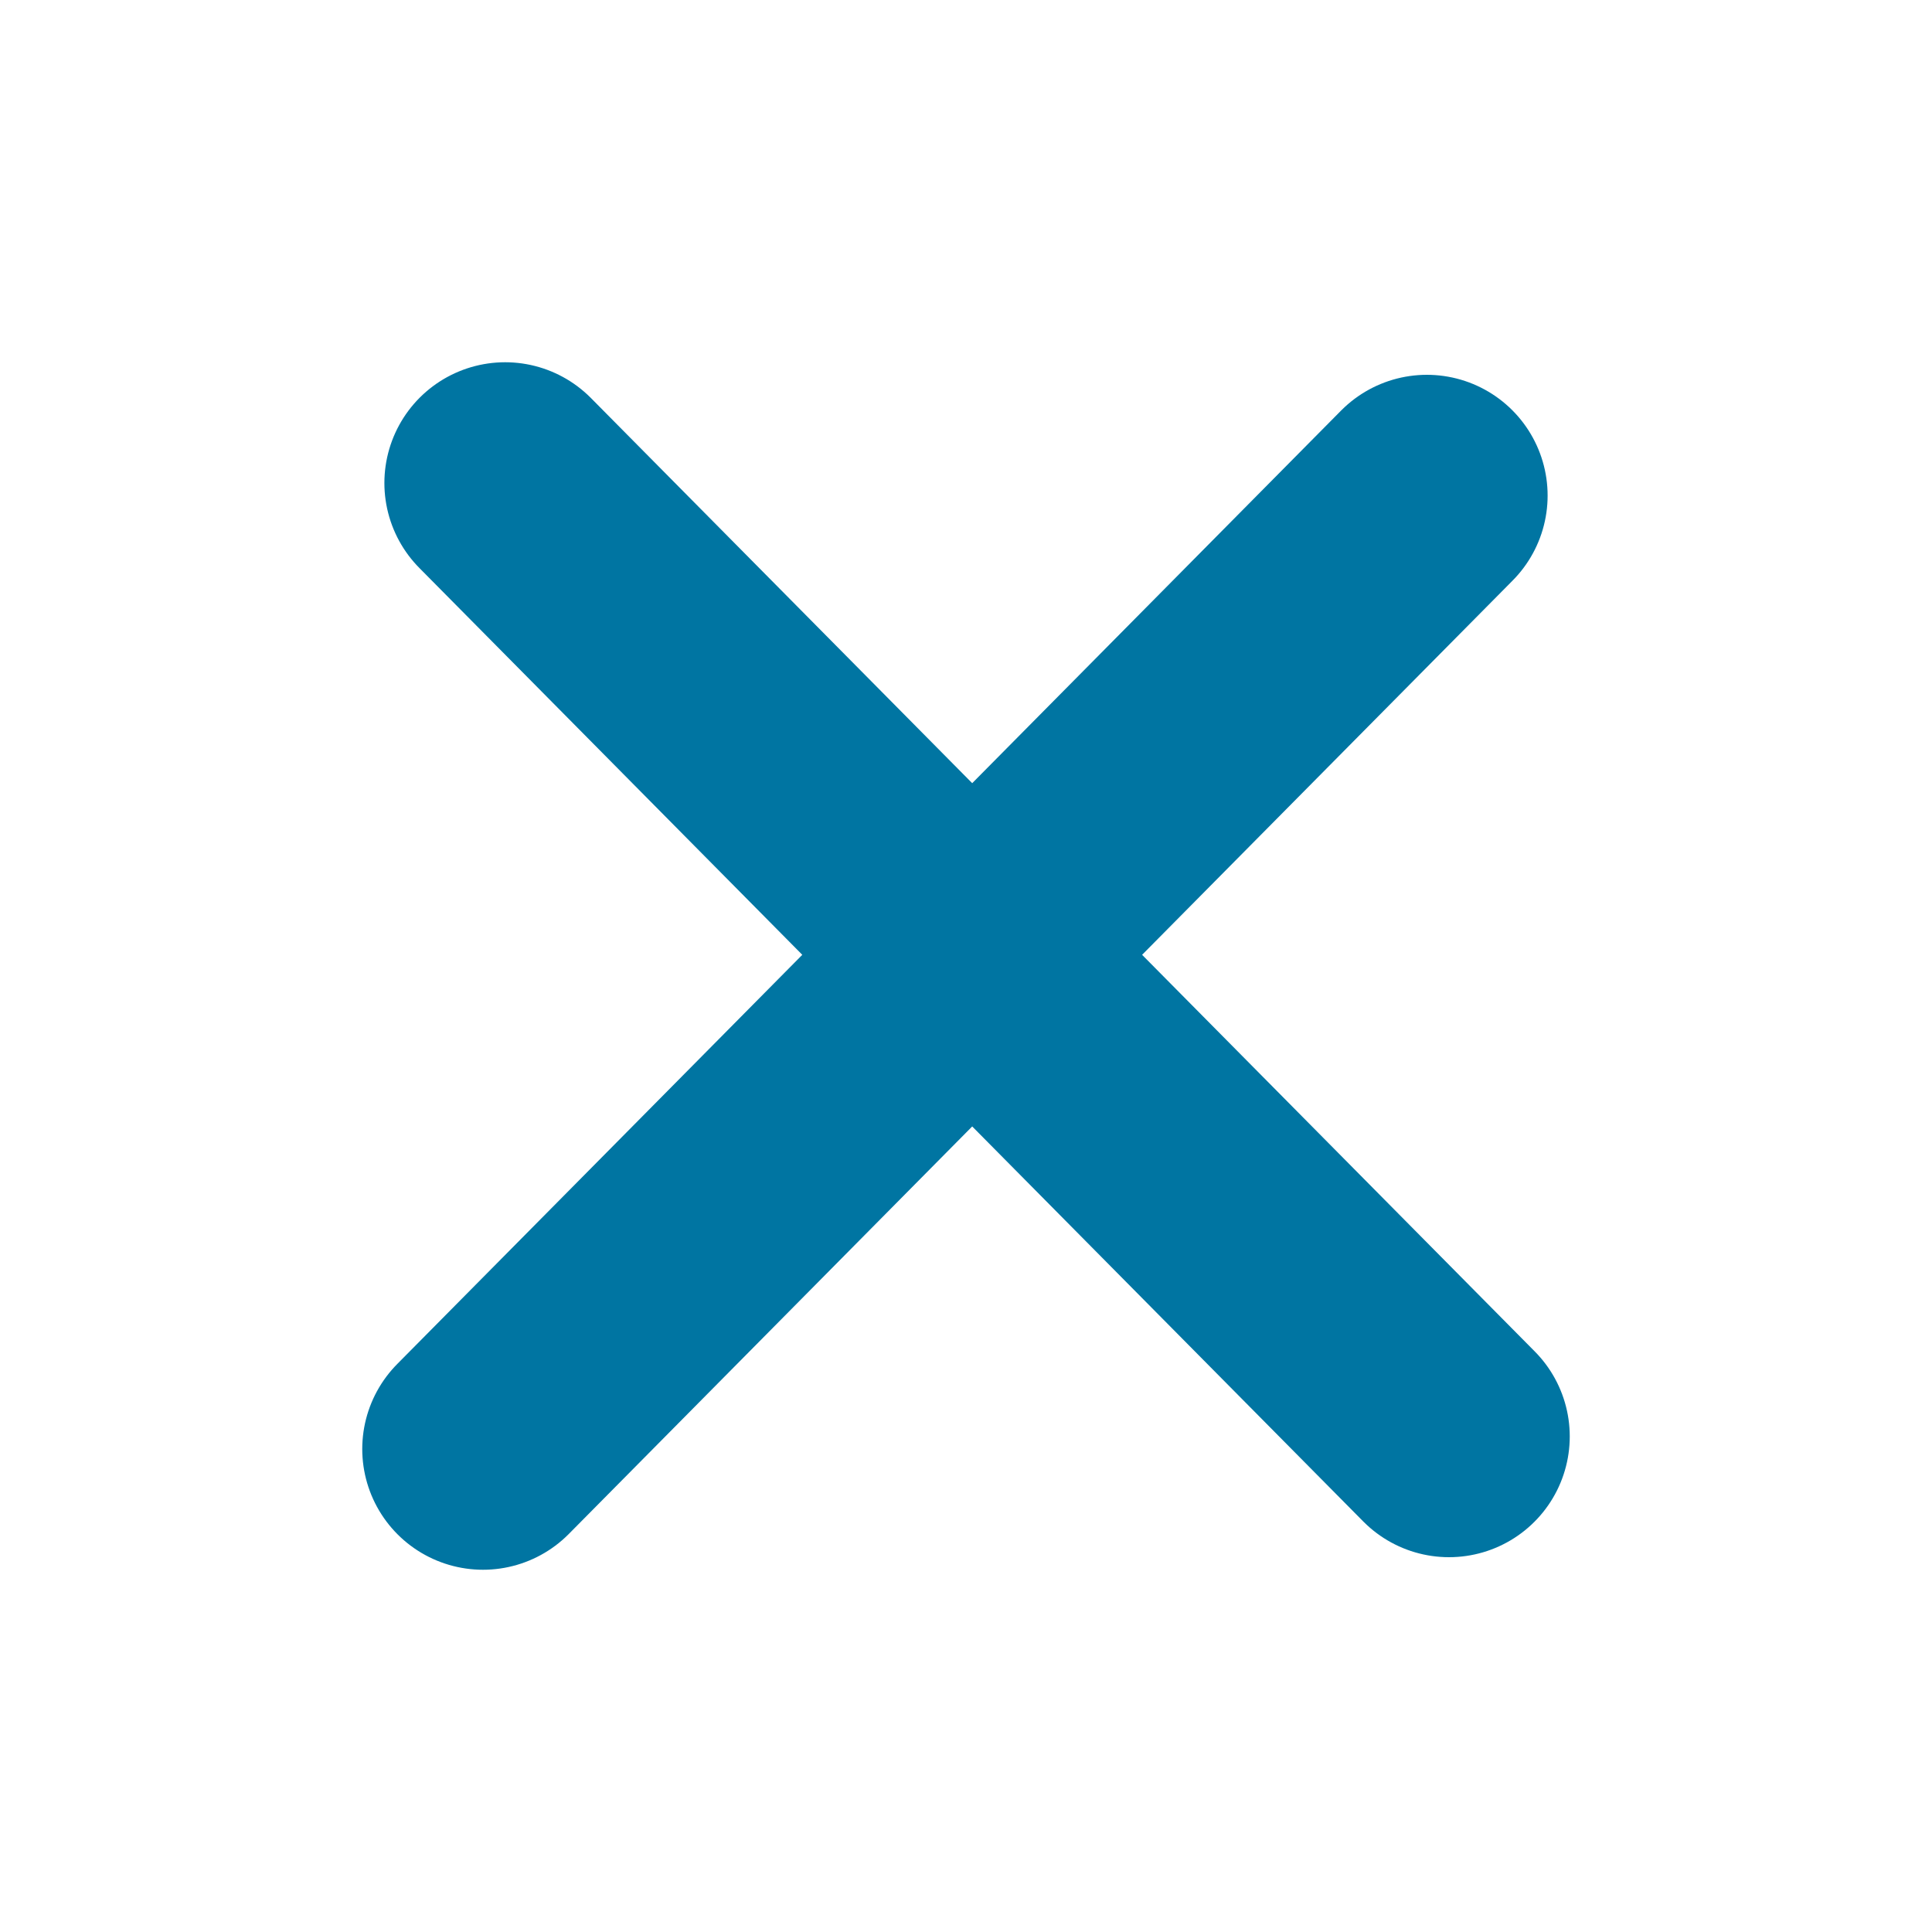 <svg width="24" height="24" viewBox="0 0 24 24" fill="none" xmlns="http://www.w3.org/2000/svg">
<path d="M17.725 6.156L12.077 11.861M12.077 11.861L6 18M12.077 11.861L6.275 6M12.077 11.861L18 17.844" stroke="#0075A2" stroke-width="3" stroke-linecap="round" stroke-linejoin="round"/>
</svg>
